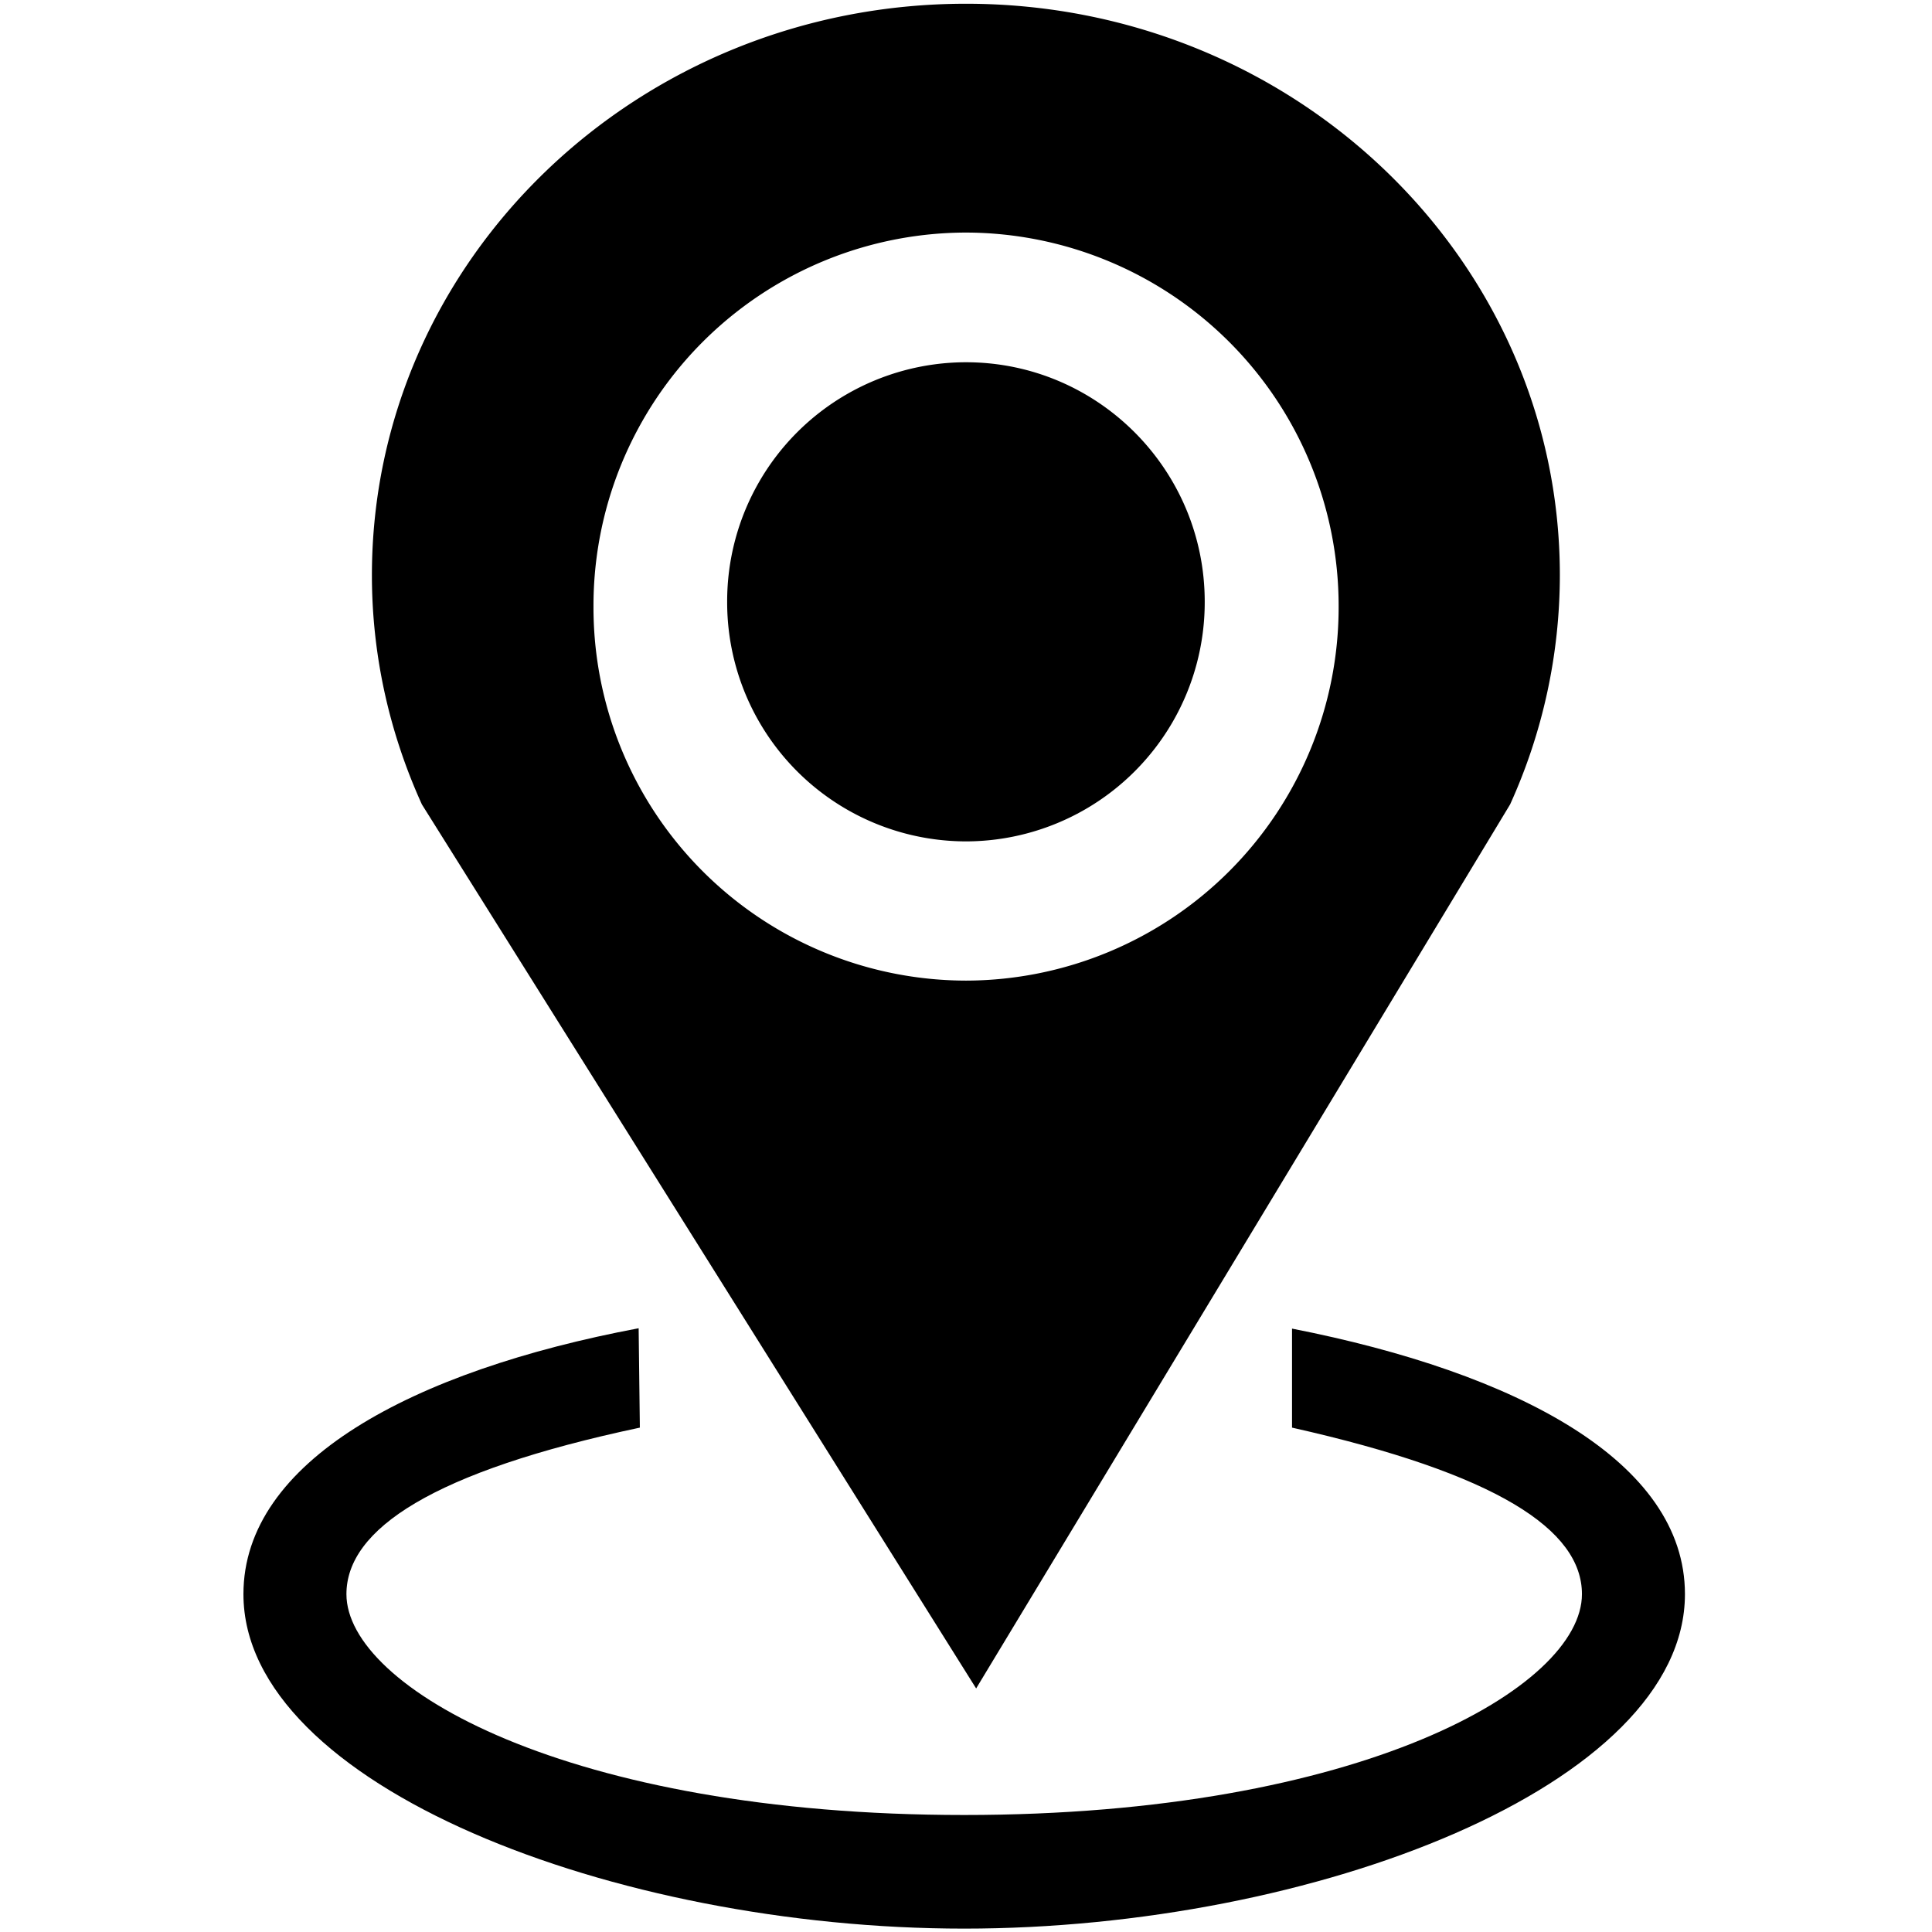 <svg xmlns="http://www.w3.org/2000/svg" width="1em" height="1em" viewBox="0 0 16 16"><g fill="currentColor" fill-rule="evenodd"><path d="M8 .031c-2.717 0-4.92 2.119-4.92 4.733c0 .675.15 1.317.414 1.898l4.59 7.321l4.422-7.321a4.6 4.6 0 0 0 .412-1.898C12.918 2.15 10.717.031 8 .031m0 8.09a3.09 3.09 0 0 1-3.085-3.098A3.09 3.09 0 0 1 8 1.926a3.093 3.093 0 0 1 3.086 3.097A3.093 3.093 0 0 1 8 8.121m1.977-3.138a1.98 1.98 0 0 1-1.978 1.985a1.98 1.98 0 0 1-1.977-1.985A1.98 1.98 0 0 1 7.999 3c1.092 0 1.978.889 1.978 1.983"/><path d="M5.299 11.823c-1.717.364-2.43.842-2.43 1.379c0 .769 1.831 1.829 5.116 1.829s5.116-1.06 5.116-1.829c0-.535-.708-.999-2.401-1.379v-.82c1.865.366 3.254 1.101 3.254 2.199c0 1.584-3.076 2.77-5.969 2.77s-5.969-1.186-5.969-2.77c0-1.1 1.398-1.849 3.273-2.202z"/></g></svg>